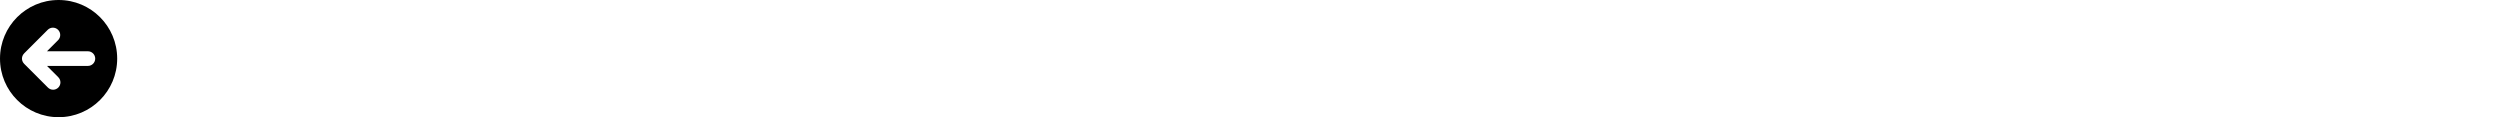 <svg x="15" y="8" preserveAspectRatio="xMinYMin meet" height="24" xmlns="http://www.w3.org/2000/svg" viewBox="0 0 512 512"><!--! Font Awesome Free 6.1.1 by @fontawesome - https://fontawesome.com License - https://fontawesome.com/license/free (Icons: CC BY 4.0, Fonts: SIL OFL 1.1, Code: MIT License) Copyright 2022 Fonticons, Inc. --><path d="M256 0C114.6 0 0 114.6 0 256c0 141.4 114.6 256 256 256s256-114.6 256-256C512 114.6 397.4 0 256 0zM384 288H205.3l49.38 49.38c12.5 12.5 12.5 32.75 0 45.25s-32.75 12.5-45.25 0L105.4 278.6C97.4 270.7 96 260.9 96 256c0-4.883 1.391-14.66 9.398-22.65l103.1-103.1c12.5-12.5 32.75-12.5 45.25 0s12.5 32.75 0 45.25L205.3 224H384c17.69 0 32 14.33 32 32S401.7 288 384 288z"/></svg>
